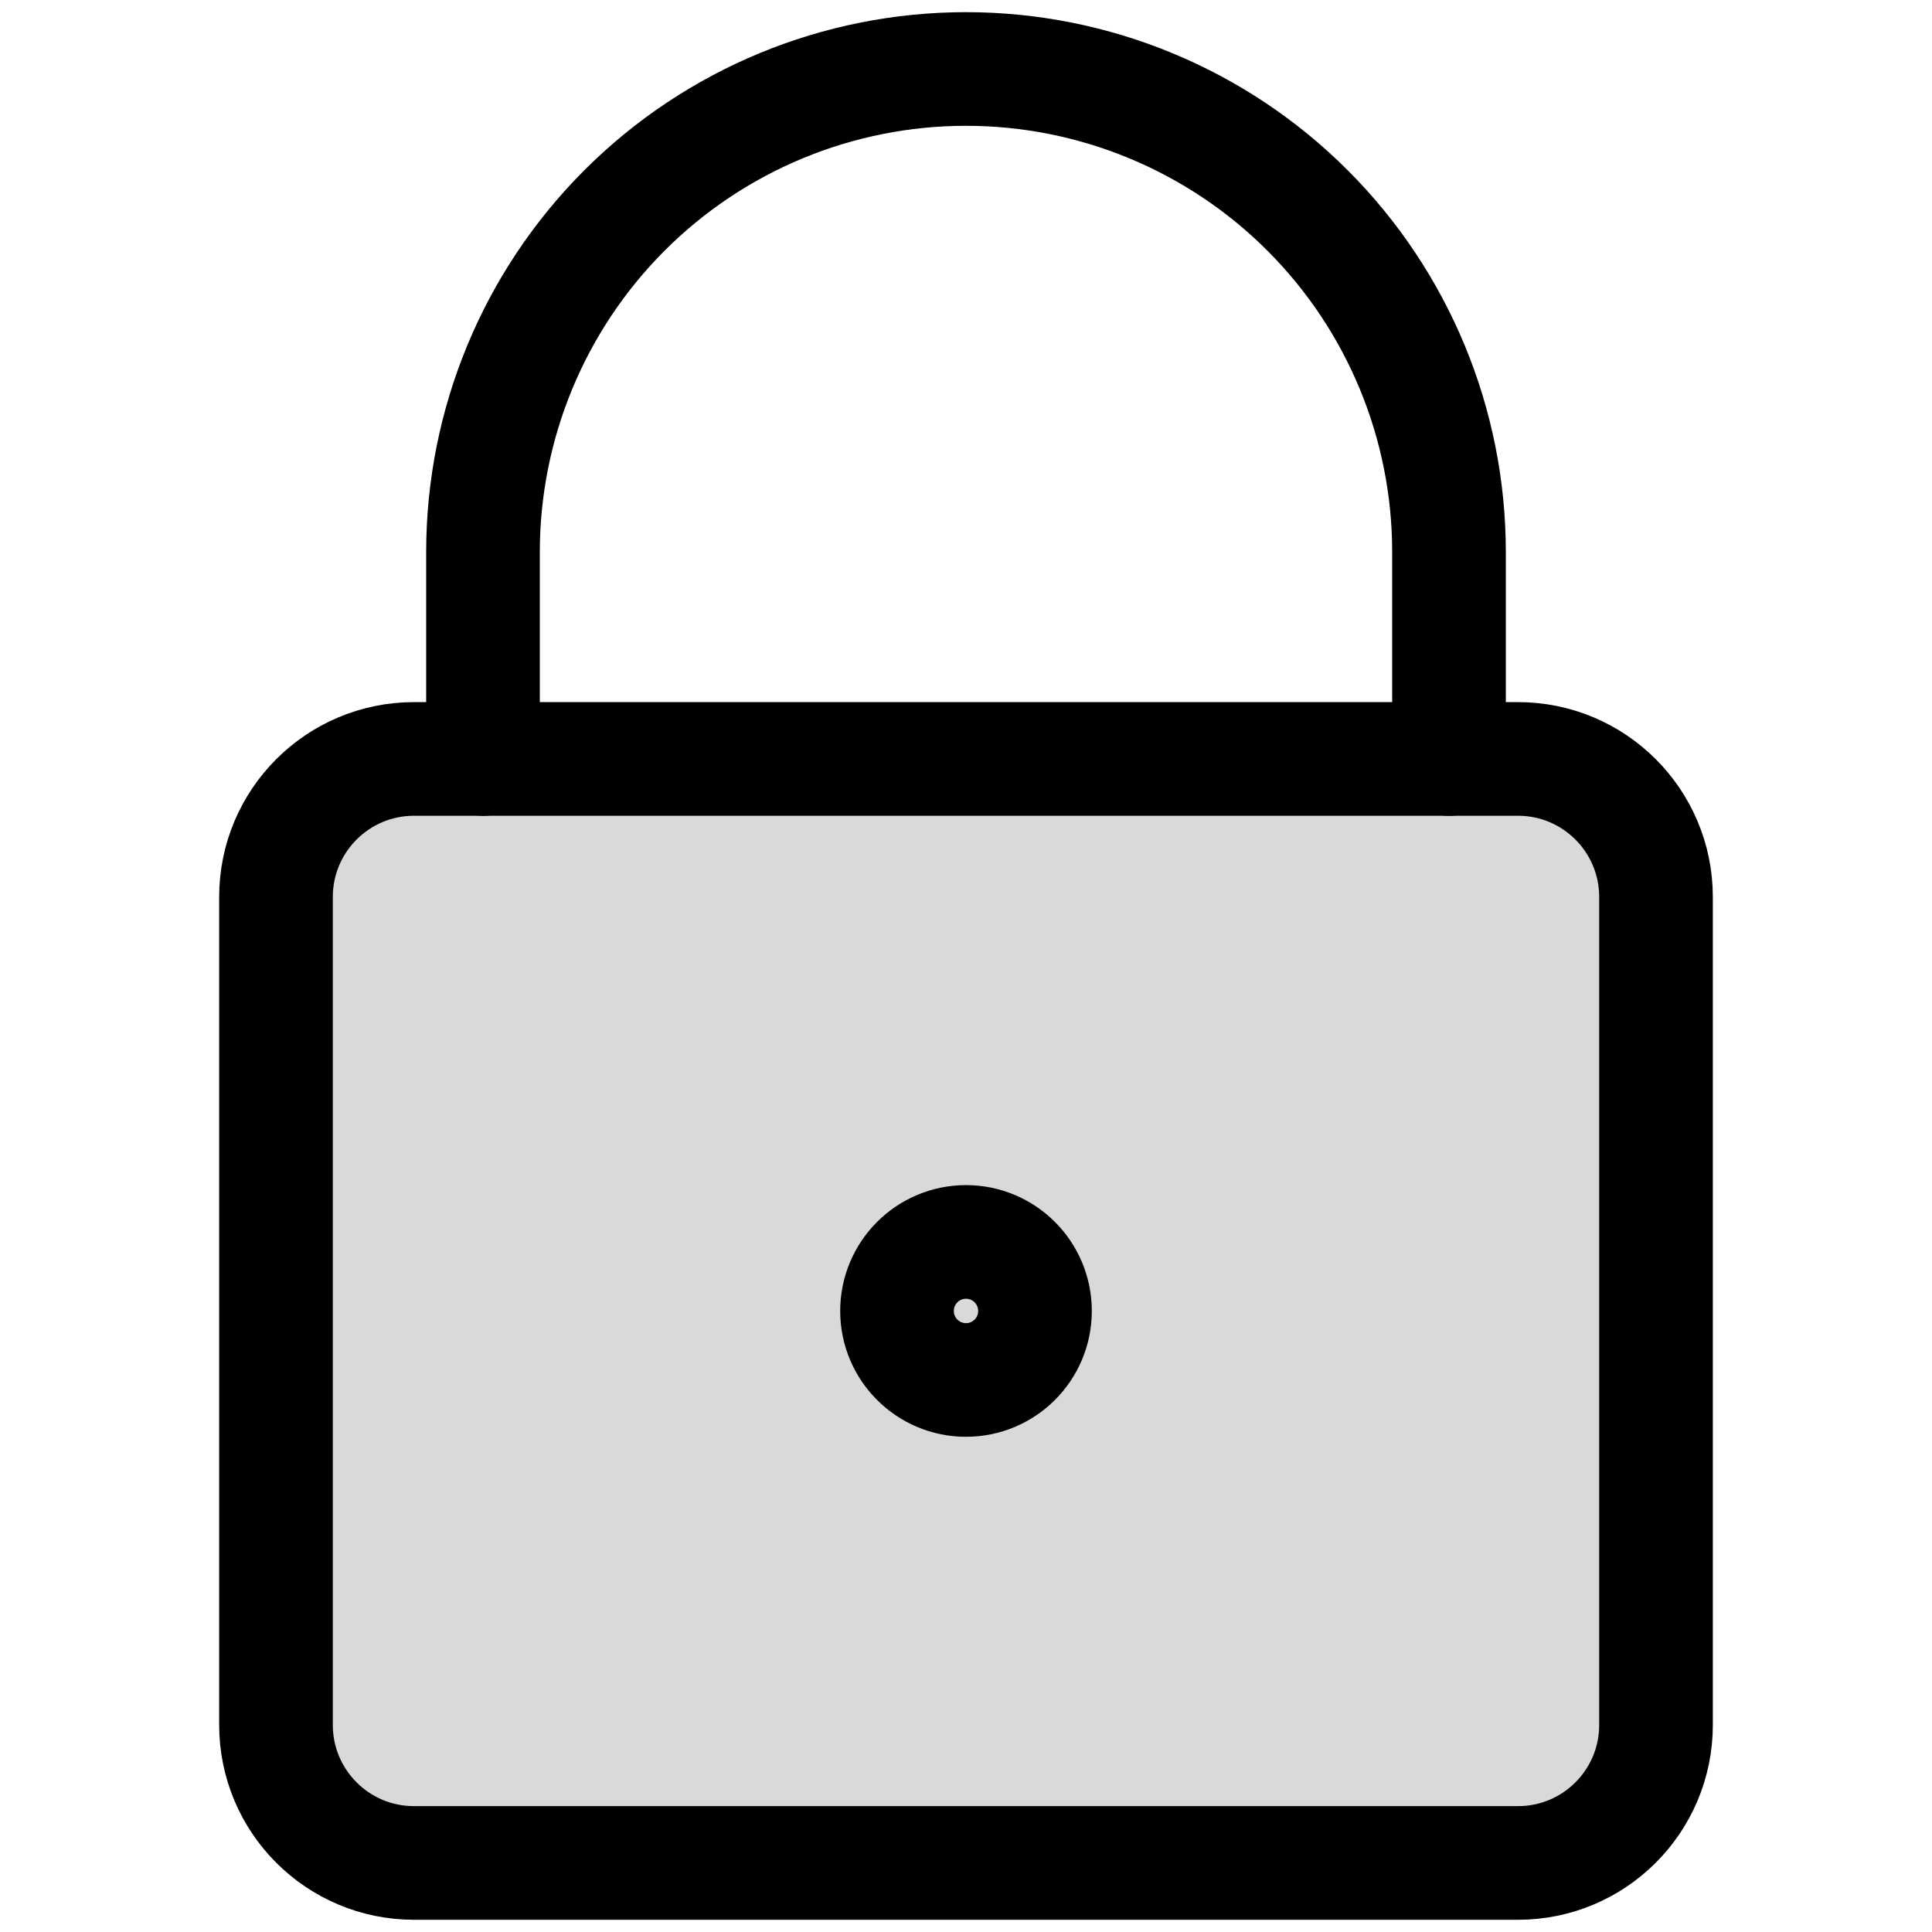 <svg width="34" height="34" viewBox="0 0 34 34" fill="none" xmlns="http://www.w3.org/2000/svg">
<path d="M26.714 13.356H7.286C5.944 13.356 4.857 14.444 4.857 15.785V30.356C4.857 31.698 5.944 32.785 7.286 32.785H26.714C28.056 32.785 29.143 31.698 29.143 30.356V15.785C29.143 14.444 28.056 13.356 26.714 13.356Z" fill="#D9D9D9" stroke="black" stroke-width="2" stroke-linecap="round" stroke-linejoin="round"/>
<path d="M25.5 13.357V9.714C25.5 7.46 24.605 5.298 23.01 3.703C21.416 2.109 19.254 1.214 17 1.214C14.746 1.214 12.584 2.109 10.99 3.703C9.396 5.298 8.5 7.46 8.5 9.714V13.357" stroke="black" stroke-width="2" stroke-linecap="round" stroke-linejoin="round"/>
<path d="M17 24.285C17.671 24.285 18.214 23.741 18.214 23.071C18.214 22.4 17.671 21.856 17 21.856C16.329 21.856 15.786 22.4 15.786 23.071C15.786 23.741 16.329 24.285 17 24.285Z" stroke="black" stroke-width="2" stroke-linecap="round" stroke-linejoin="round"/>
</svg>
